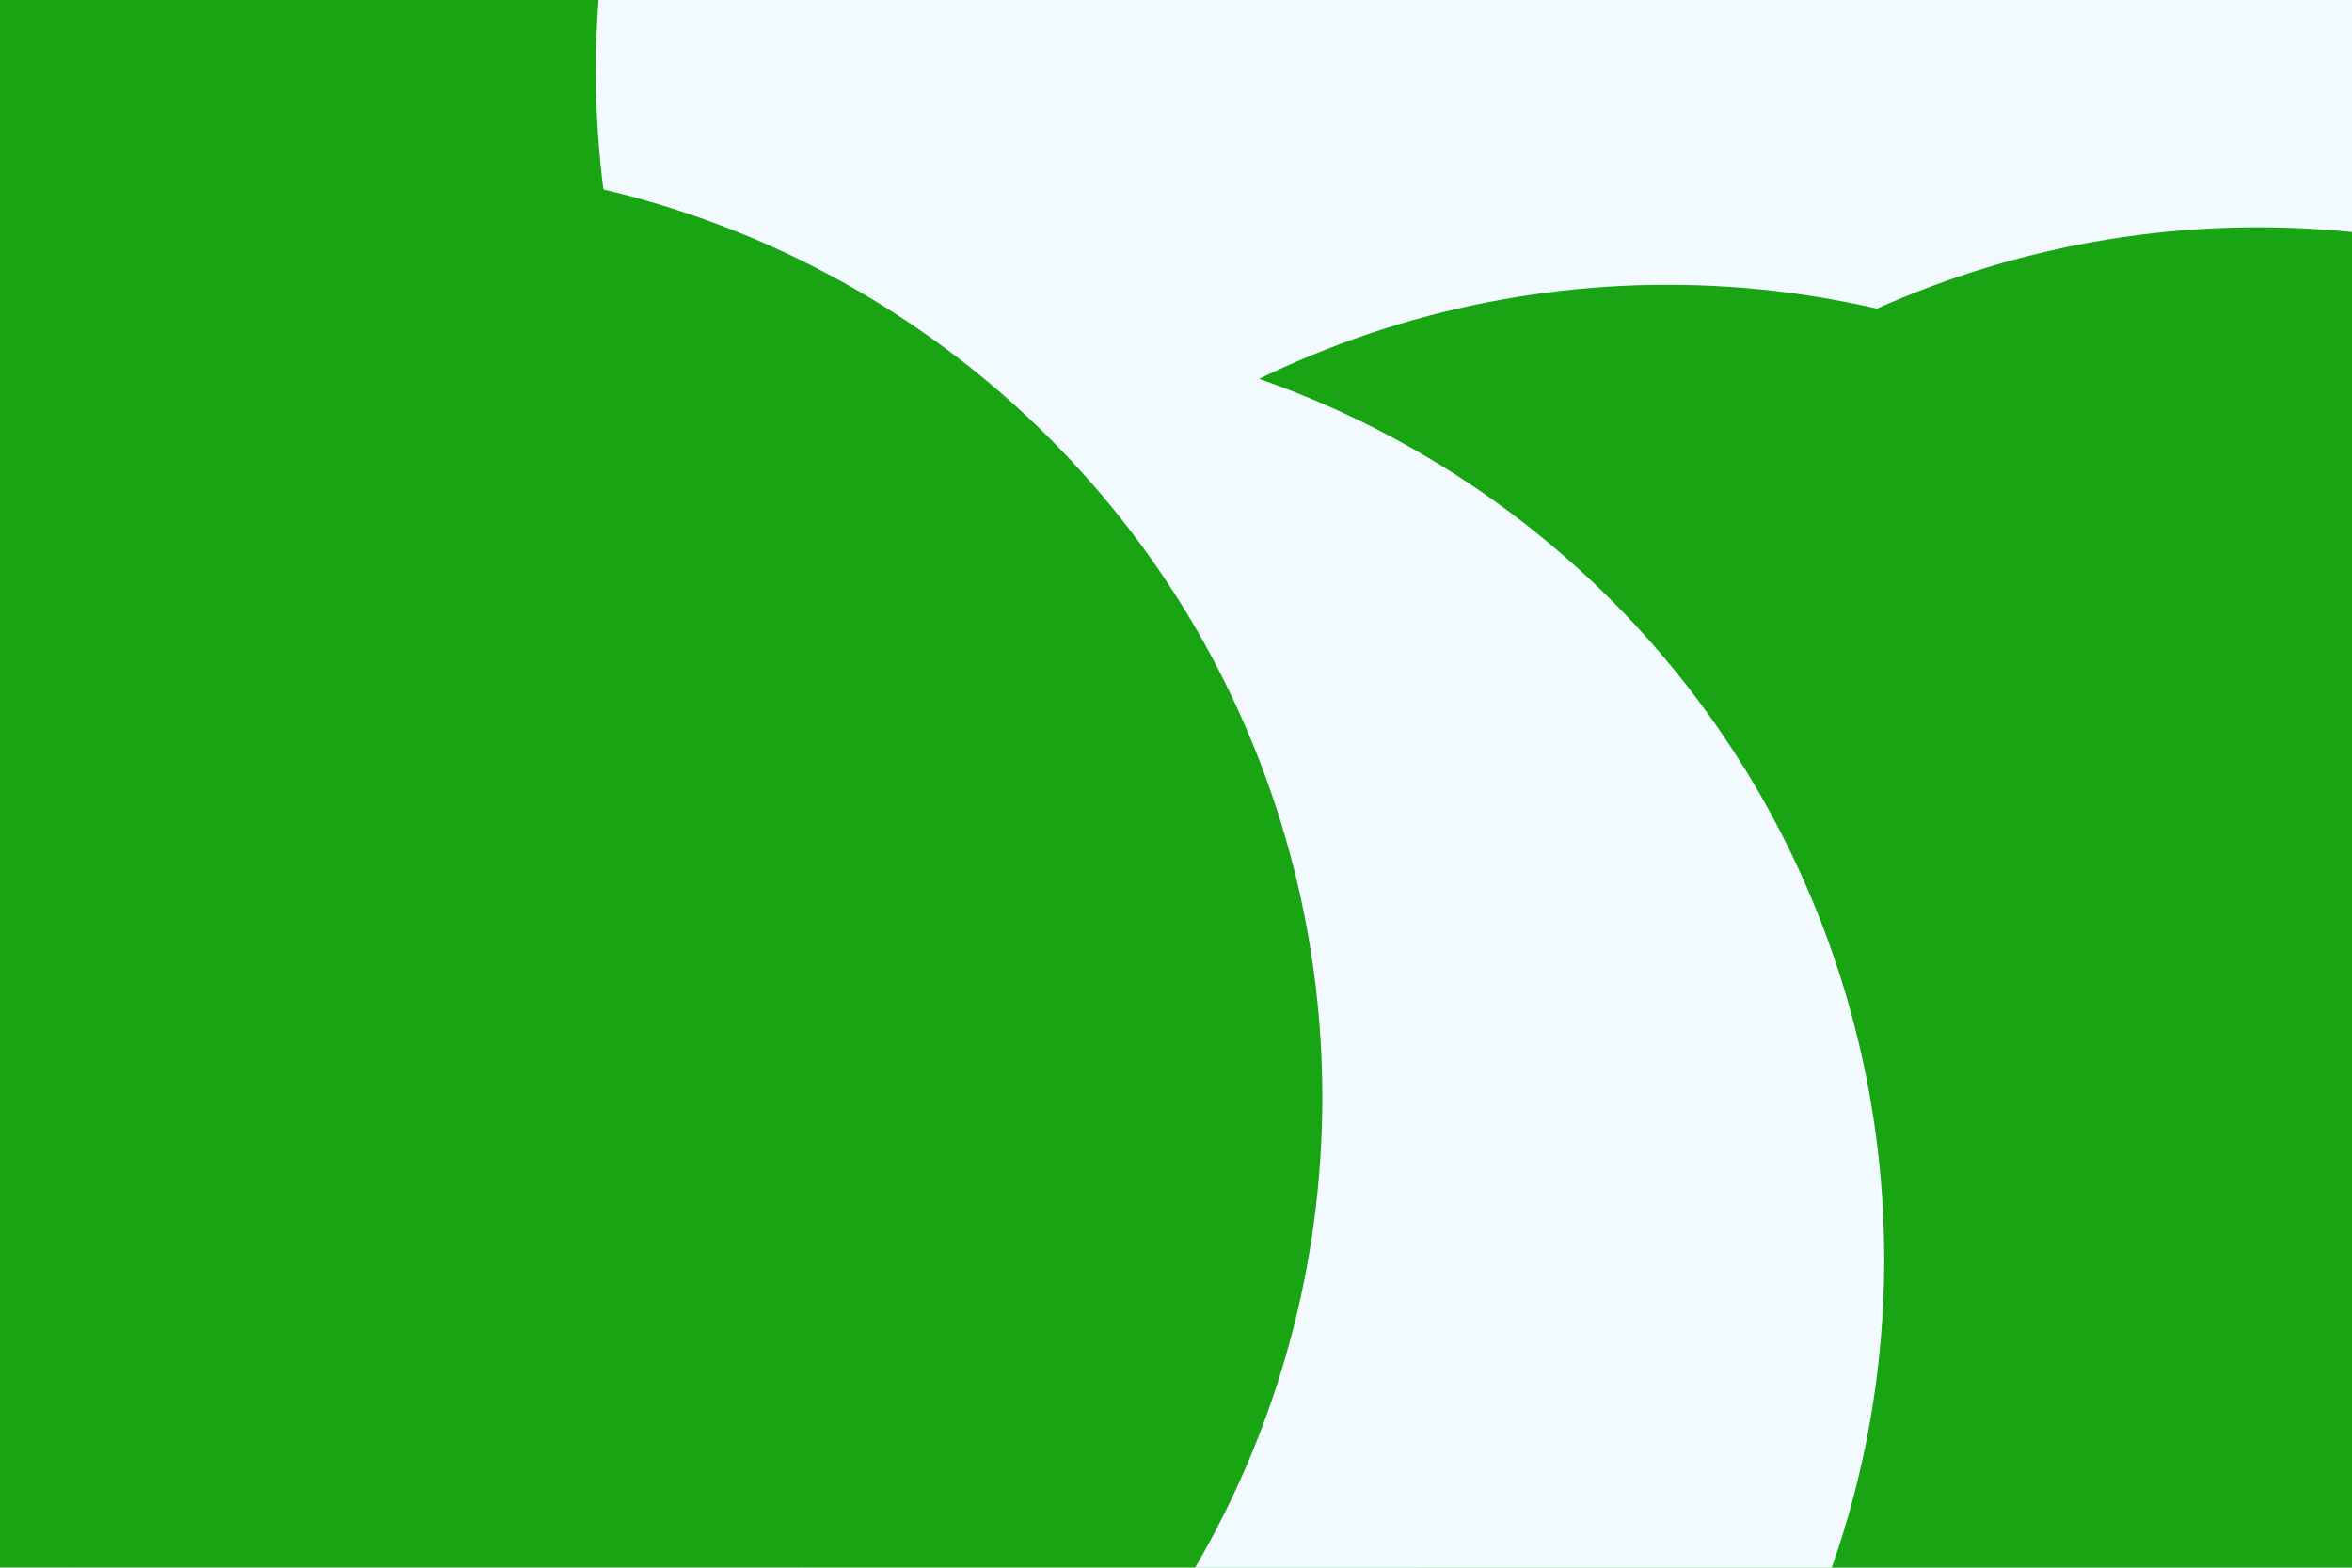 <svg id="visual" viewBox="0 0 900 600" width="900" height="600" xmlns="http://www.w3.org/2000/svg" xmlns:xlink="http://www.w3.org/1999/xlink" version="1.1"><defs><filter id="blur1" x="-10%" y="-10%" width="120%" height="120%"><feFlood flood-opacity="0" result="BackgroundImageFix"></feFlood><feBlend mode="normal" in="SourceGraphic" in2="BackgroundImageFix" result="shape"></feBlend><feGaussianBlur stdDeviation="161" result="effect1_foregroundBlur"></feGaussianBlur></filter></defs><rect width="900" height="600" fill="#F3FAFF"></rect><g filter="url(#blur1)"><circle cx="236" cy="155" fill="#19a413" r="357"></circle><circle cx="585" cy="27" fill="#F3FAFF" r="357"></circle><circle cx="638" cy="466" fill="#19a413" r="357"></circle><circle cx="864" cy="444" fill="#19a413" r="357"></circle><circle cx="364" cy="482" fill="#F3FAFF" r="357"></circle><circle cx="149" cy="420" fill="#19a413" r="357"></circle></g></svg>
